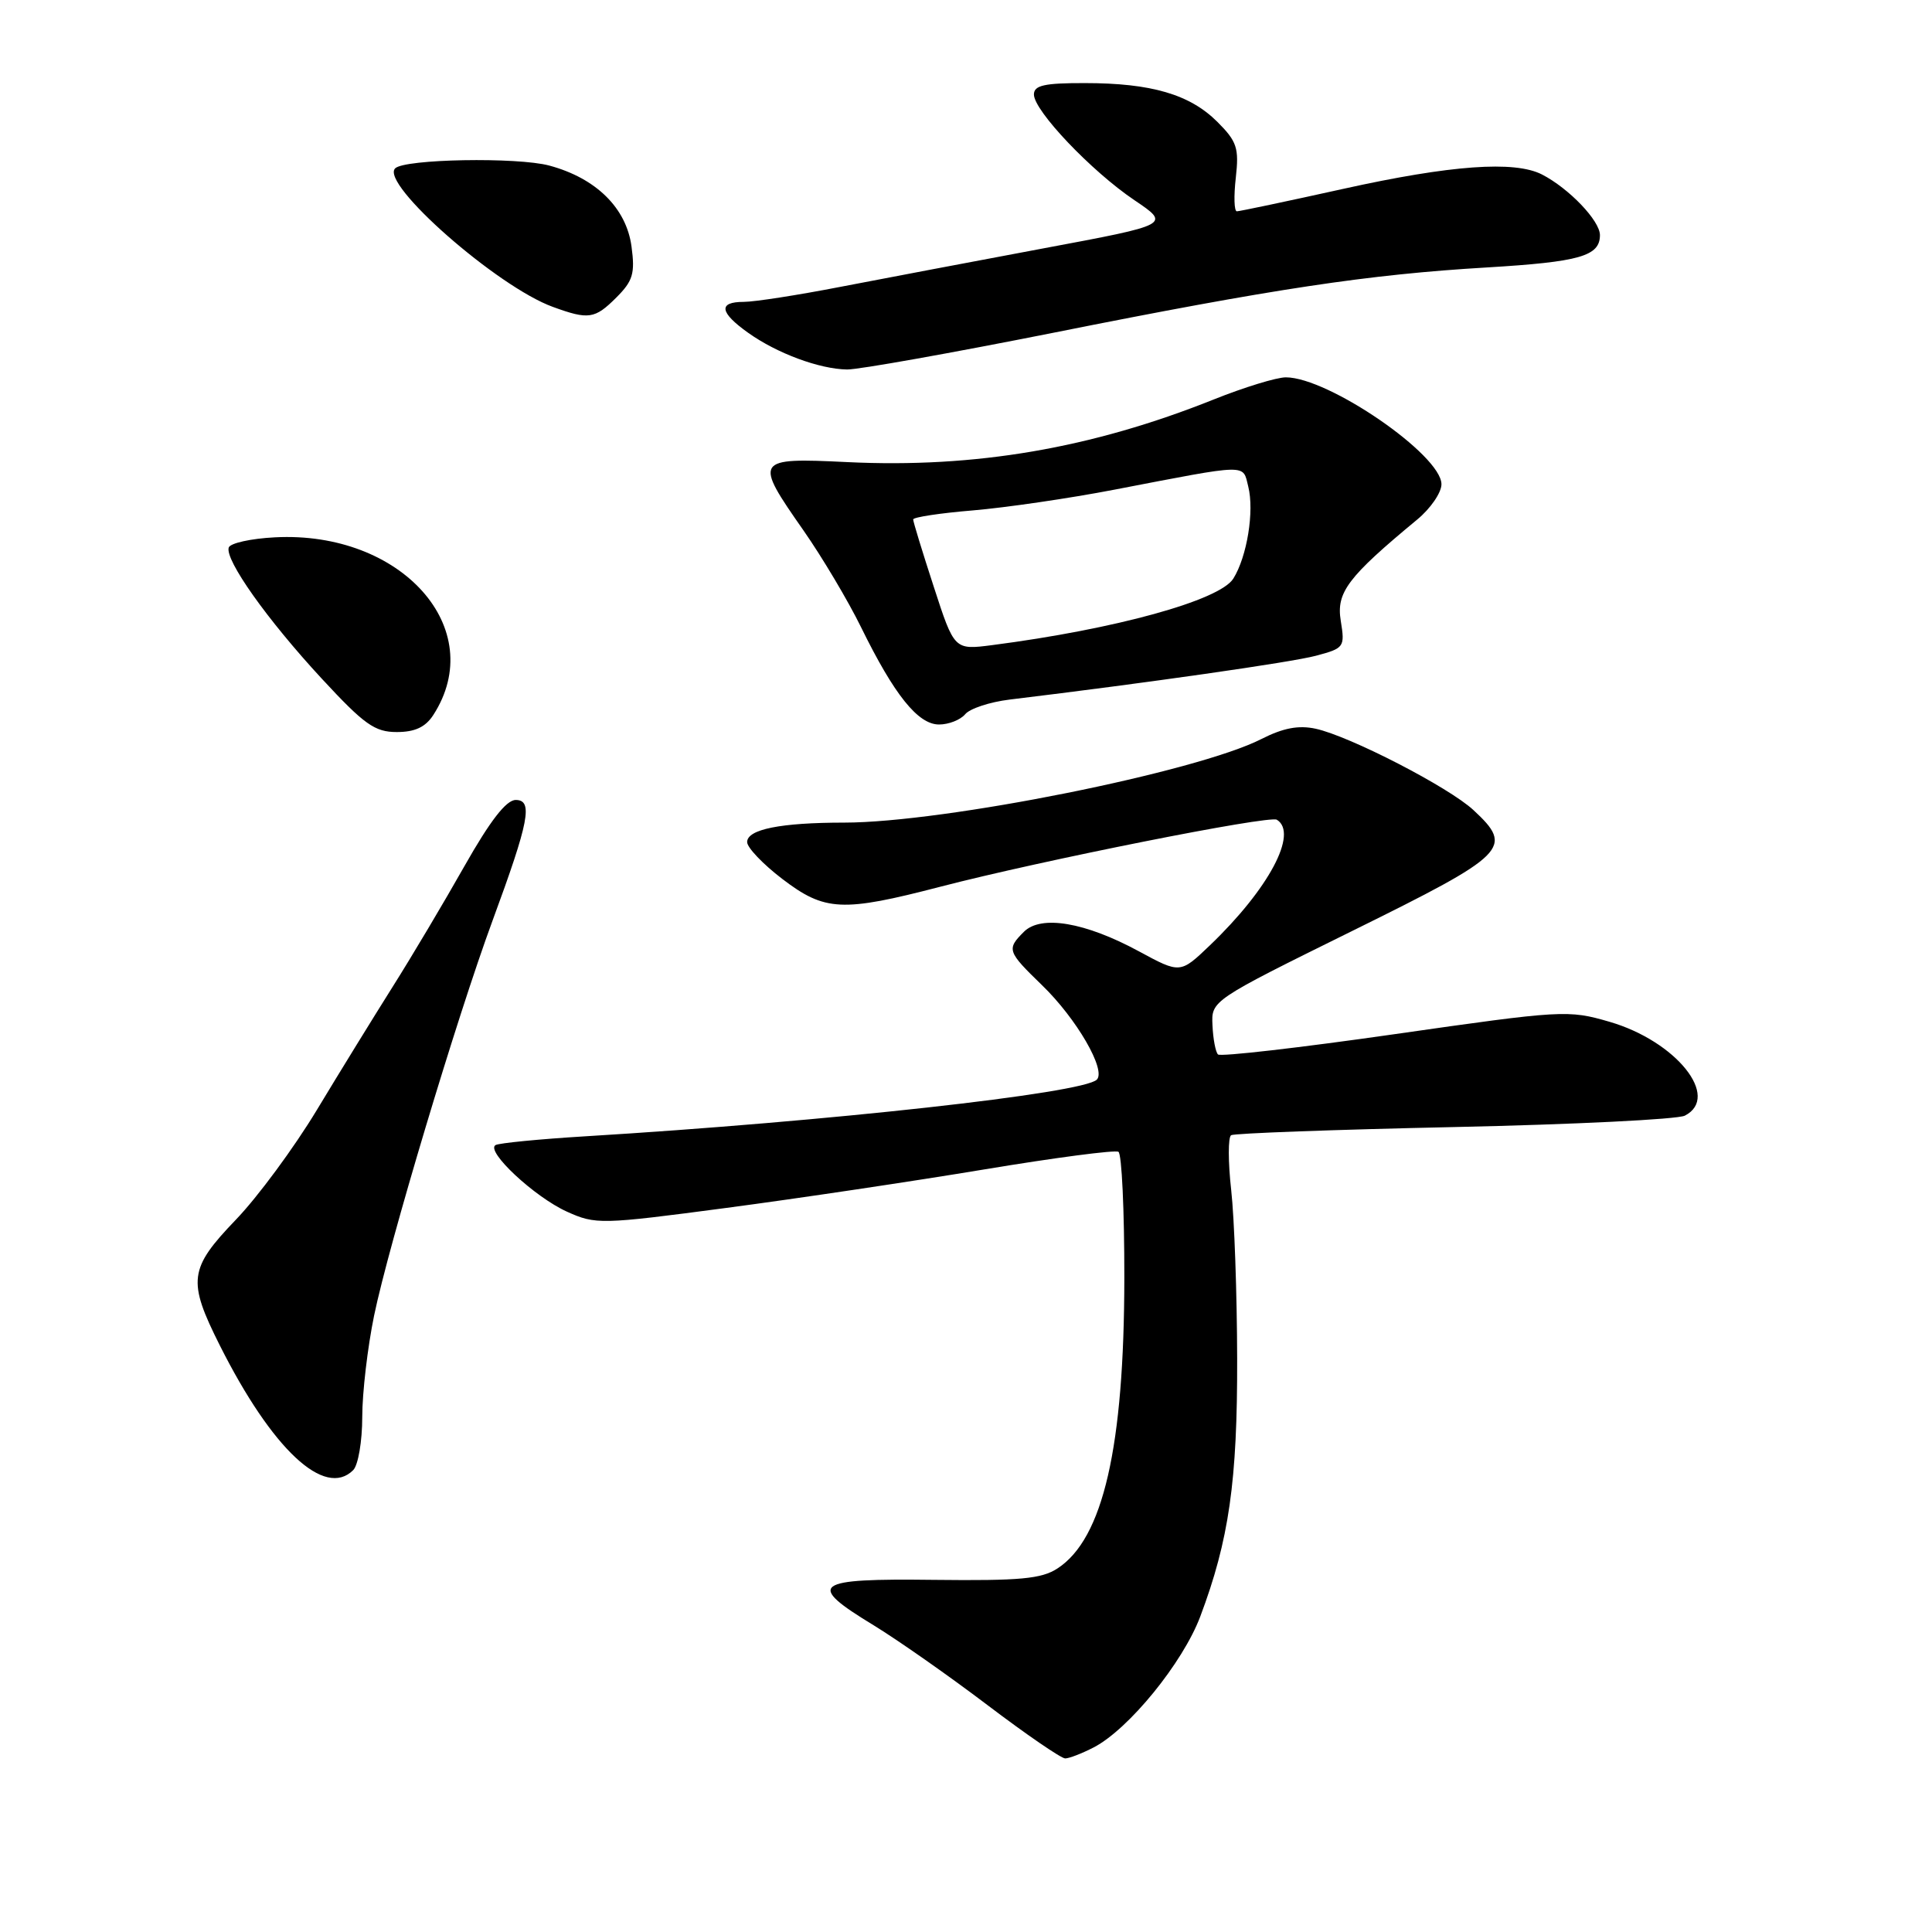 <?xml version="1.0" encoding="UTF-8" standalone="no"?>
<!DOCTYPE svg PUBLIC "-//W3C//DTD SVG 1.1//EN" "http://www.w3.org/Graphics/SVG/1.1/DTD/svg11.dtd" >
<svg xmlns="http://www.w3.org/2000/svg" xmlns:xlink="http://www.w3.org/1999/xlink" version="1.1" viewBox="0 0 256 256">
 <g >
 <path fill="currentColor"
d=" M 144.92 231.54 C 149.56 229.14 156.73 220.33 159.04 214.20 C 162.85 204.07 163.97 196.29 163.93 180.00 C 163.91 171.47 163.56 161.44 163.14 157.69 C 162.72 153.95 162.72 150.67 163.13 150.42 C 163.54 150.17 176.84 149.68 192.69 149.34 C 208.53 149.00 222.29 148.32 223.25 147.83 C 228.04 145.37 222.09 137.95 213.26 135.39 C 207.80 133.80 207.02 133.85 184.81 137.03 C 172.24 138.83 161.71 140.04 161.39 139.72 C 161.07 139.40 160.74 137.67 160.66 135.86 C 160.50 132.58 160.50 132.58 179.25 123.32 C 199.79 113.18 200.63 112.35 195.25 107.35 C 192.00 104.32 178.85 97.54 174.33 96.56 C 172.06 96.07 170.03 96.46 167.15 97.92 C 158.59 102.29 125.14 108.99 111.88 109.00 C 103.44 109.00 99.00 109.89 99.00 111.58 C 99.00 112.31 101.09 114.50 103.64 116.45 C 109.30 120.77 111.58 120.88 124.66 117.48 C 137.99 114.02 168.20 108.00 169.19 108.62 C 172.06 110.39 168.13 117.78 160.32 125.26 C 156.39 129.02 156.39 129.02 150.92 126.06 C 143.80 122.20 137.94 121.20 135.67 123.47 C 133.36 125.78 133.46 126.07 138.08 130.55 C 142.64 134.96 146.61 141.80 145.33 143.06 C 143.50 144.87 109.72 148.61 77.50 150.57 C 71.45 150.94 66.12 151.46 65.66 151.73 C 64.31 152.53 70.84 158.62 75.12 160.55 C 78.93 162.27 79.60 162.26 96.28 160.05 C 105.75 158.80 121.13 156.50 130.45 154.95 C 139.77 153.40 147.76 152.35 148.20 152.62 C 148.64 152.90 148.99 160.40 148.98 169.31 C 148.96 191.77 146.17 203.89 140.13 207.82 C 138.01 209.21 135.17 209.47 123.78 209.34 C 107.71 209.14 106.74 209.87 115.75 215.35 C 118.91 217.28 125.70 222.03 130.84 225.93 C 135.97 229.82 140.61 233.00 141.14 233.00 C 141.67 233.00 143.37 232.34 144.92 231.54 Z  M 46.80 194.80 C 47.46 194.14 48.00 190.97 48.00 187.76 C 48.00 184.54 48.71 178.50 49.57 174.32 C 51.51 164.93 60.55 134.78 65.26 122.00 C 70.12 108.82 70.66 106.00 68.33 106.00 C 67.07 106.01 64.95 108.75 61.55 114.75 C 58.83 119.56 54.56 126.75 52.05 130.72 C 49.55 134.69 45.02 142.04 42.00 147.05 C 38.98 152.06 34.14 158.62 31.25 161.62 C 25.02 168.11 24.82 169.70 29.13 178.28 C 36.06 192.06 43.03 198.57 46.80 194.80 Z  M 57.41 94.75 C 64.80 83.32 53.21 70.31 36.41 71.20 C 33.25 71.36 30.50 71.97 30.31 72.55 C 29.78 74.18 35.41 82.12 42.64 89.93 C 48.27 96.01 49.66 97.00 52.57 97.00 C 54.98 97.00 56.37 96.35 57.41 94.75 Z  M 127.89 94.64 C 128.51 93.89 131.15 93.02 133.76 92.70 C 152.03 90.49 171.11 87.76 174.37 86.89 C 178.12 85.89 178.22 85.75 177.66 82.27 C 177.04 78.50 178.56 76.48 187.79 68.84 C 189.56 67.38 191.00 65.27 191.00 64.17 C 191.00 60.29 176.02 50.00 170.38 50.00 C 169.15 50.00 164.85 51.32 160.83 52.93 C 144.63 59.41 129.21 62.05 112.25 61.23 C 99.98 60.64 99.86 60.84 106.49 70.32 C 108.95 73.85 112.38 79.61 114.10 83.12 C 118.50 92.09 121.64 96.00 124.43 96.00 C 125.71 96.00 127.26 95.39 127.89 94.64 Z  M 139.74 44.06 C 168.80 38.25 181.30 36.37 197.00 35.44 C 209.34 34.70 212.00 33.94 212.00 31.15 C 212.00 29.25 207.90 24.96 204.32 23.12 C 200.69 21.26 192.23 21.87 178.01 25.02 C 170.60 26.66 164.24 28.00 163.89 28.00 C 163.53 28.00 163.47 26.00 163.75 23.55 C 164.19 19.61 163.91 18.75 161.30 16.14 C 157.66 12.51 152.56 11.01 143.75 11.01 C 138.37 11.00 137.00 11.31 137.00 12.52 C 137.00 14.67 144.61 22.68 150.31 26.52 C 155.11 29.76 155.11 29.76 138.31 32.90 C 129.06 34.63 116.91 36.94 111.30 38.02 C 105.69 39.11 99.96 40.00 98.55 40.00 C 95.14 40.00 95.33 41.39 99.14 44.10 C 102.96 46.82 108.56 48.90 112.24 48.96 C 113.75 48.98 126.12 46.77 139.74 44.06 Z  M 81.67 39.42 C 83.87 37.22 84.16 36.24 83.68 32.67 C 83.00 27.57 78.99 23.61 72.79 21.94 C 68.56 20.80 53.60 21.06 52.36 22.31 C 50.34 24.33 65.89 38.00 73.27 40.67 C 77.99 42.39 78.82 42.27 81.67 39.42 Z  M 123.73 77.75 C 122.23 73.15 121.00 69.13 121.00 68.83 C 121.00 68.53 124.57 67.99 128.93 67.63 C 133.29 67.26 141.72 66.03 147.68 64.88 C 165.67 61.42 164.64 61.44 165.40 64.47 C 166.22 67.73 165.24 73.76 163.42 76.67 C 161.61 79.56 147.78 83.37 131.48 85.48 C 126.45 86.13 126.45 86.13 123.73 77.75 Z "/>
</g>
</svg>